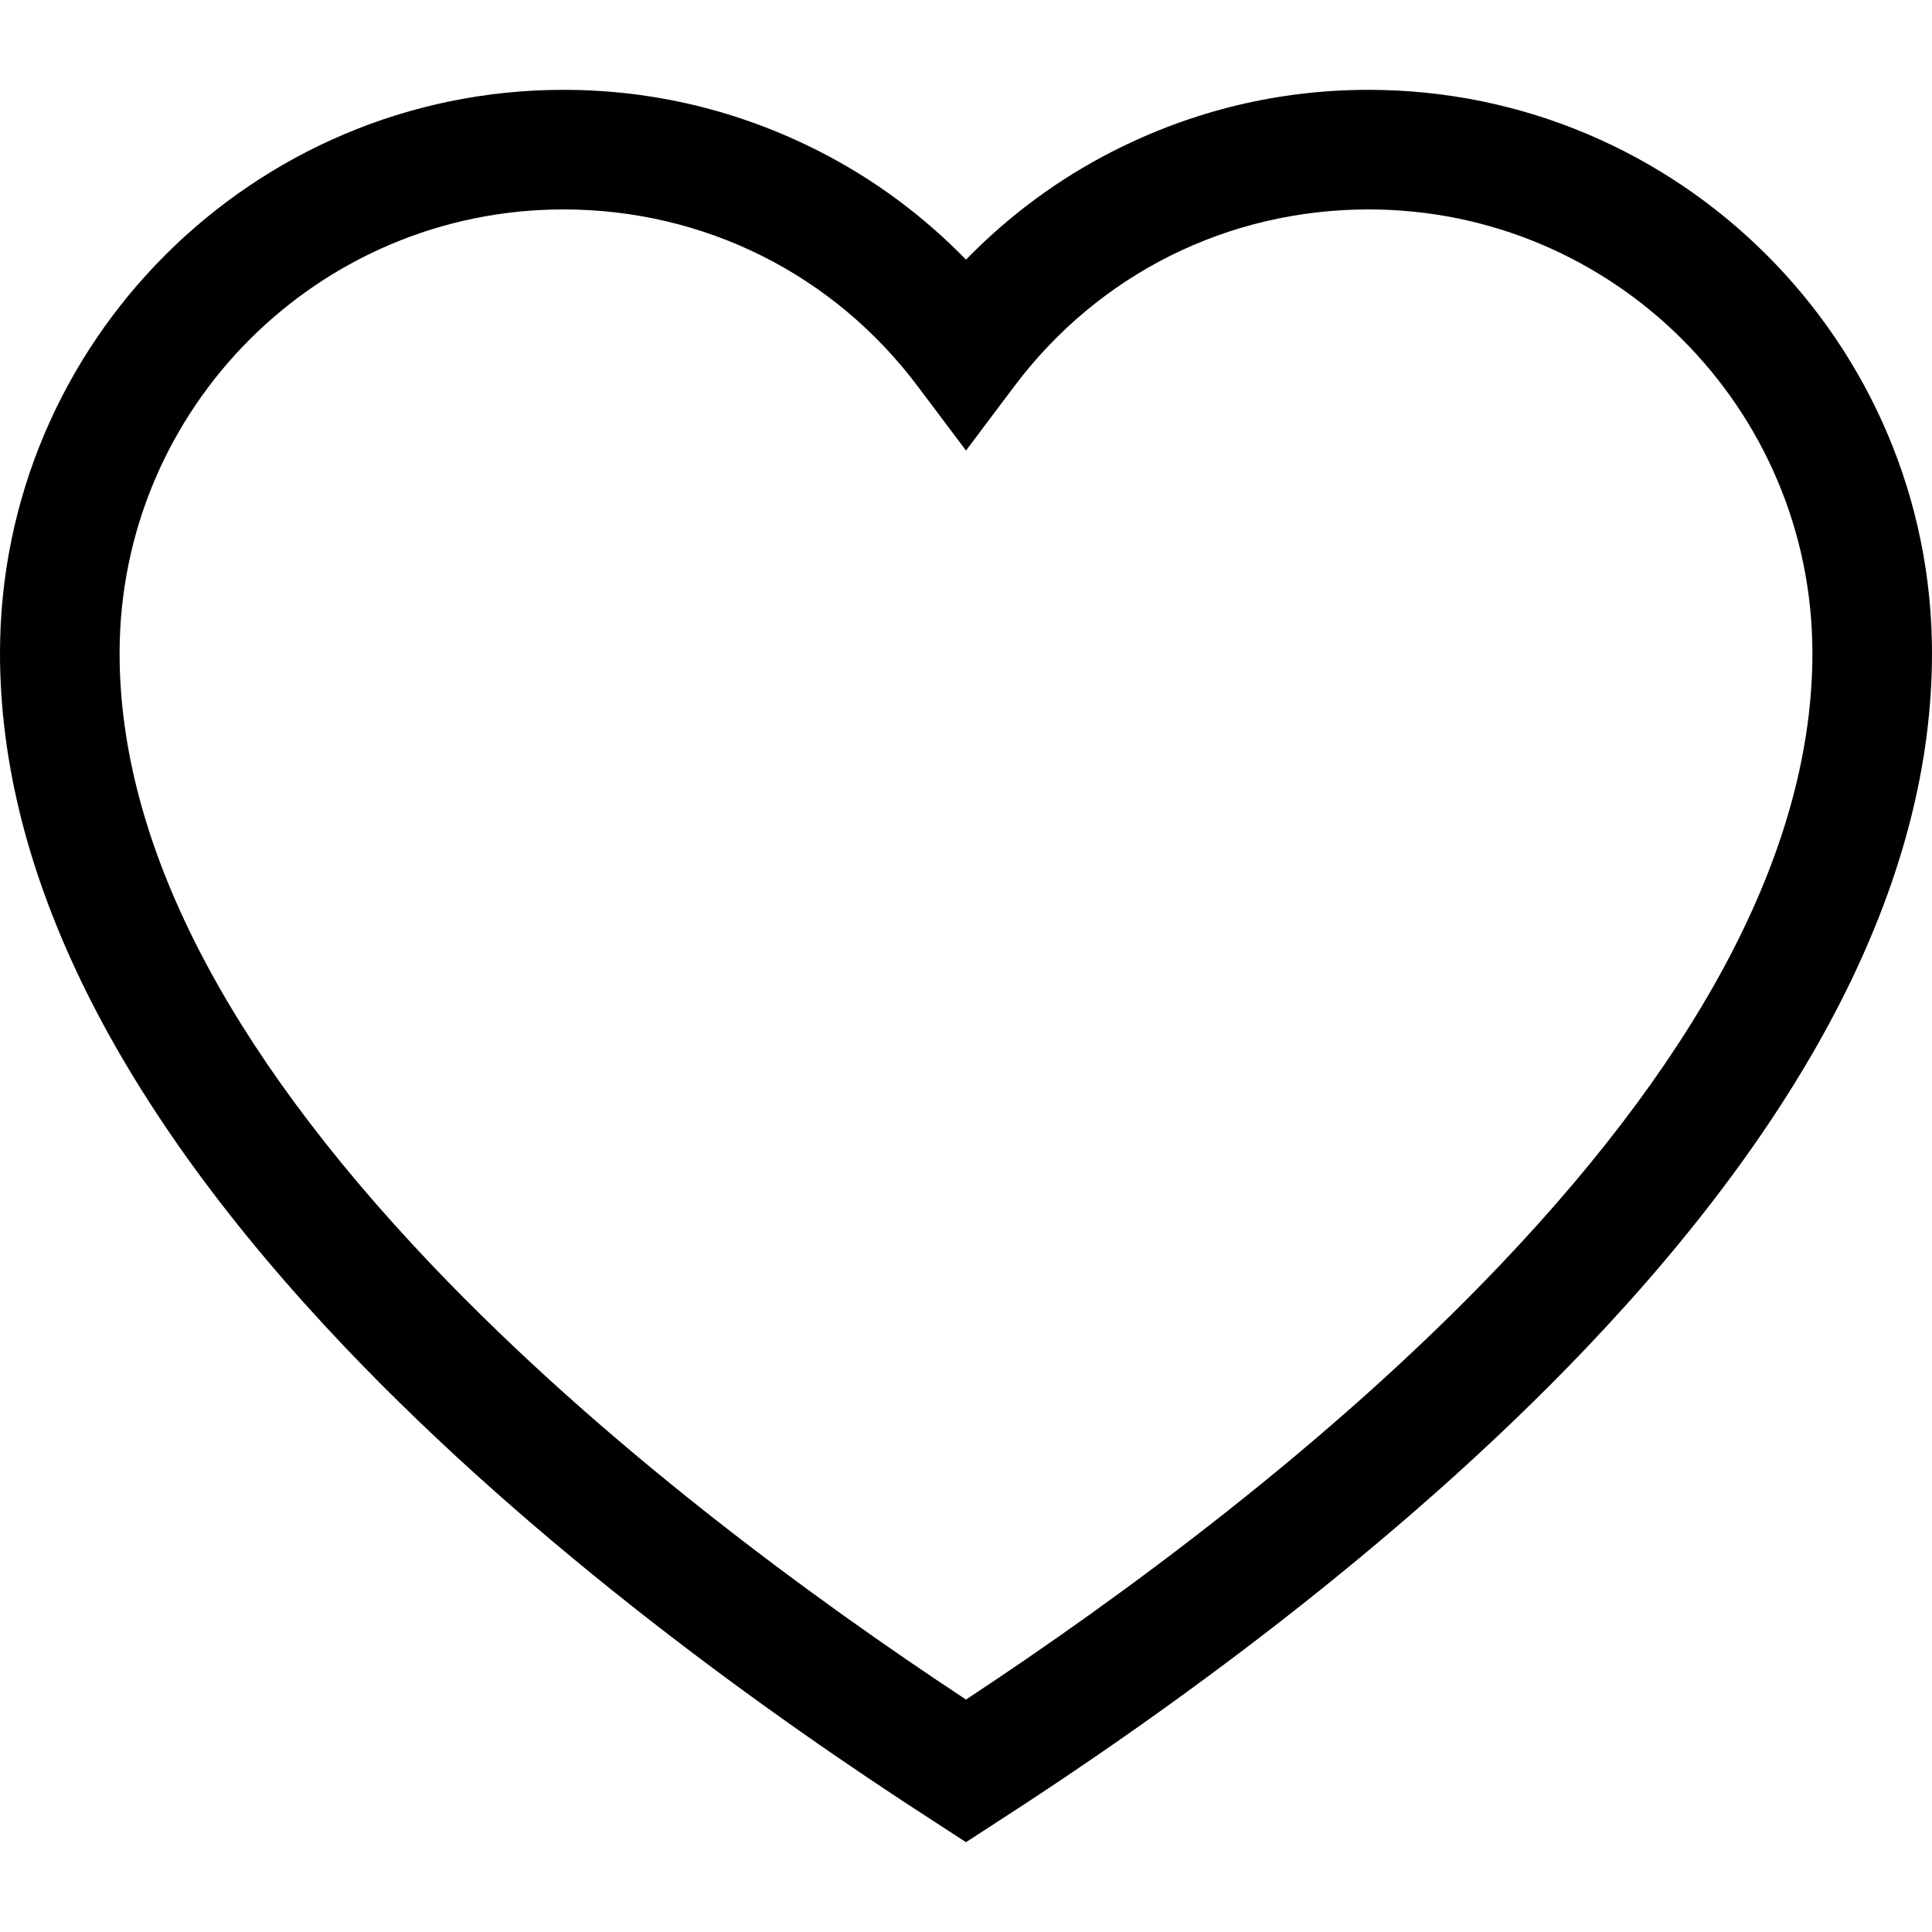 <?xml version="1.0" encoding="UTF-8"?>
<svg  width="20pt" height="20pt" viewBox="0 0 20 20" version="1.1">
<g id="surface1">
<path style=" stroke:none;fill-rule:nonzero;fill:rgb(0%,0%,0%);fill-opacity:1;" d="M 14.168 0.93 C 13.238 0.93 12.348 1.145 11.52 1.566 C 10.957 1.852 10.441 2.234 10 2.688 C 9.559 2.234 9.043 1.852 8.48 1.566 C 7.652 1.145 6.762 0.93 5.832 0.93 C 2.617 0.93 0 3.547 0 6.762 C 0 9.039 1.203 11.457 3.574 13.949 C 5.555 16.031 7.98 17.766 9.664 18.852 L 10 19.07 L 10.336 18.852 C 12.02 17.766 14.445 16.031 16.426 13.949 C 18.797 11.457 20 9.039 20 6.762 C 20 3.547 17.383 0.93 14.168 0.93 Z M 15.531 13.094 C 13.758 14.957 11.605 16.535 10 17.594 C 8.395 16.535 6.242 14.957 4.469 13.094 C 2.324 10.84 1.238 8.711 1.238 6.762 C 1.238 4.227 3.297 2.168 5.832 2.168 C 7.289 2.168 8.629 2.836 9.504 4.004 L 10 4.664 L 10.496 4.004 C 11.371 2.836 12.711 2.168 14.168 2.168 C 16.703 2.168 18.762 4.227 18.762 6.762 C 18.762 8.711 17.676 10.84 15.531 13.094 Z M 15.531 13.094 "/>
</g>
</svg>
